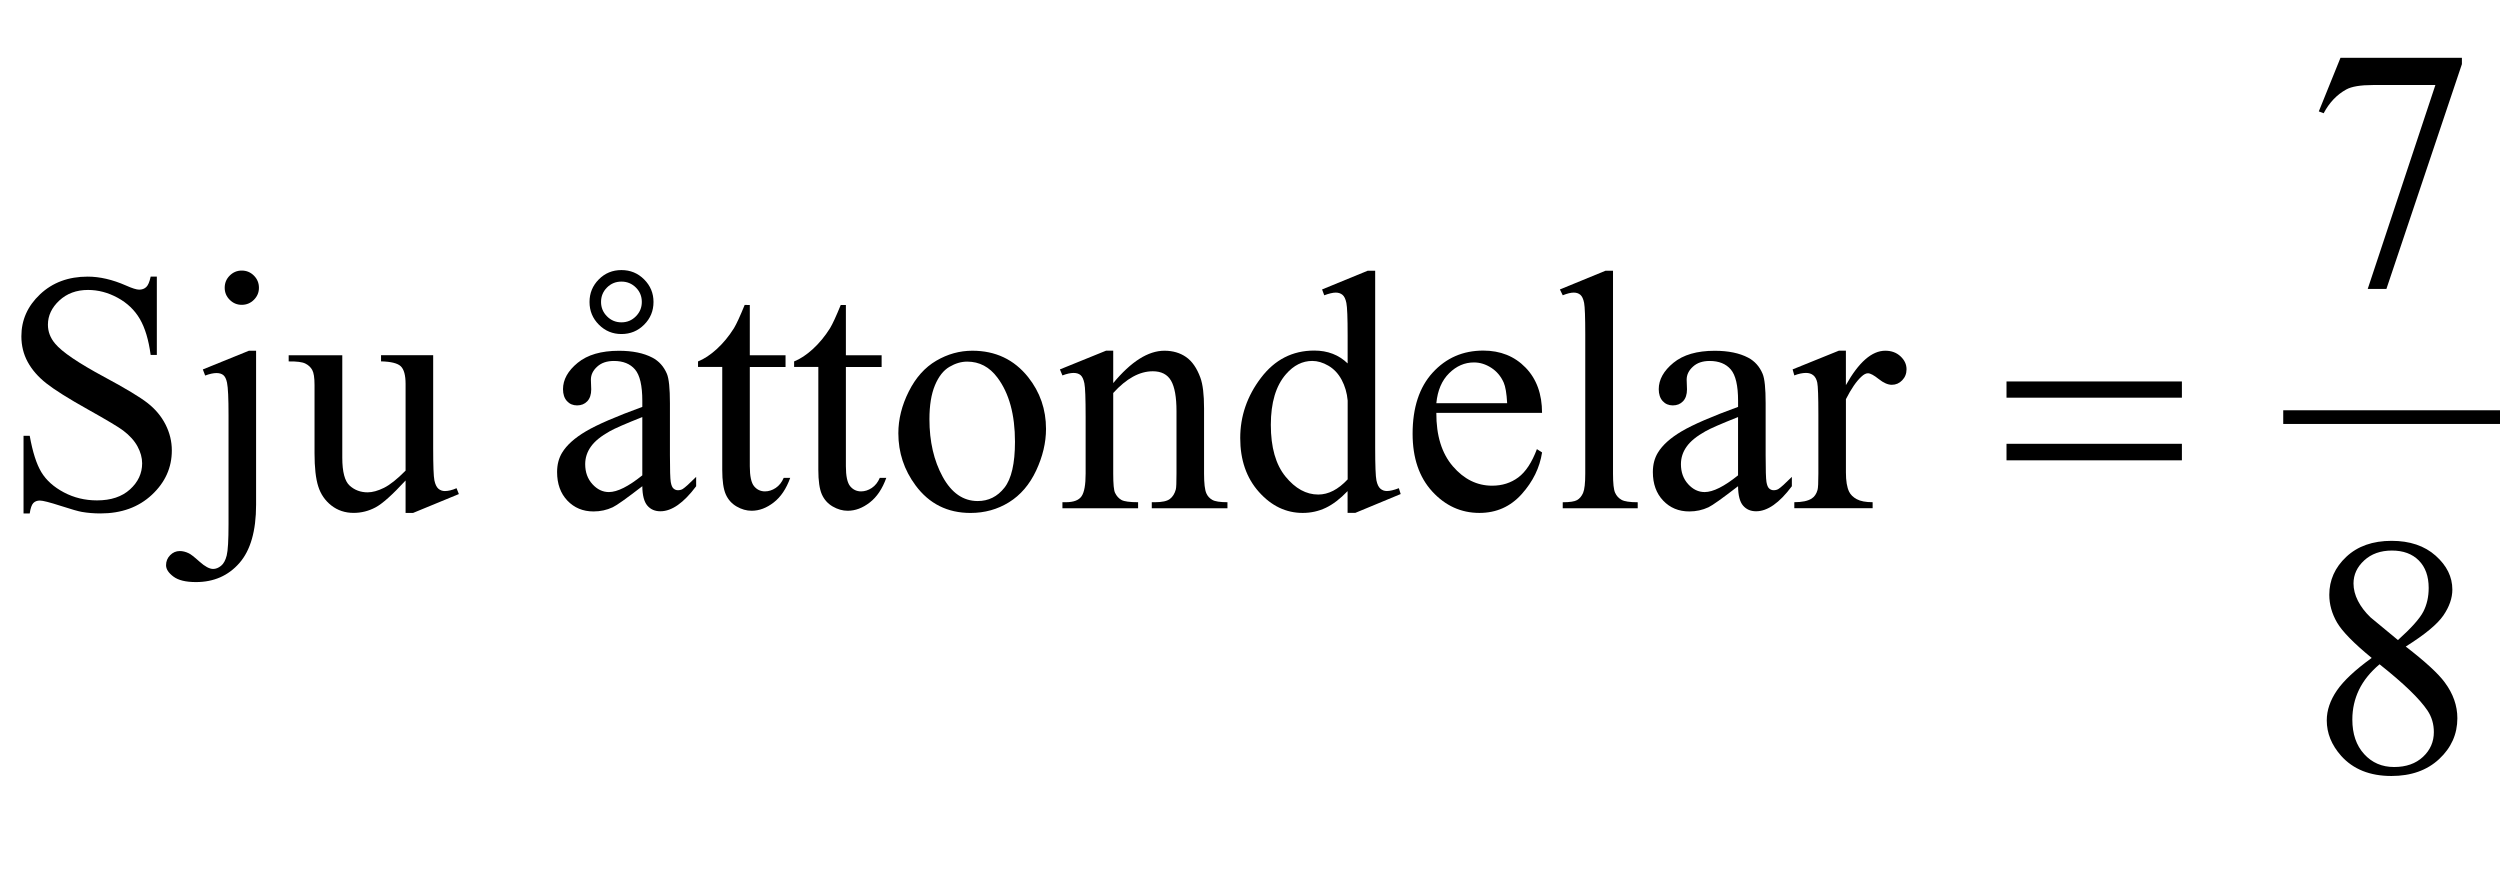 <?xml version="1.0" encoding="iso-8859-1"?>
<!-- Generator: Adobe Illustrator 16.0.0, SVG Export Plug-In . SVG Version: 6.00 Build 0)  -->
<!DOCTYPE svg PUBLIC "-//W3C//DTD SVG 1.1//EN" "http://www.w3.org/Graphics/SVG/1.1/DTD/svg11.dtd">
<svg version="1.1" id="Lager_1" xmlns="http://www.w3.org/2000/svg" xmlns:xlink="http://www.w3.org/1999/xlink" x="0px" y="0px"
	 width="91.354px" height="32.044px" viewBox="0 0 91.354 32.044" style="enable-background:new 0 0 91.354 32.044;"
	 xml:space="preserve">
<g>
	
		<line style="fill:none;stroke:#000000;stroke-width:0.5;stroke-linecap:square;stroke-miterlimit:10;" x1="83.683" y1="15.242" x2="91.104" y2="15.242"/>
	<g>
		<path d="M85.525,2.112h4.437v0.231l-2.759,8.216H86.52l2.473-7.452h-2.277c-0.46,0-0.787,0.055-0.982,0.164
			c-0.342,0.188-0.616,0.477-0.824,0.867l-0.177-0.067L85.525,2.112z"/>
	</g>
	<g>
		<path d="M5.731,10.106v2.863H5.505c-0.073-0.55-0.205-0.987-0.394-1.312c-0.189-0.325-0.459-0.584-0.809-0.775
			c-0.35-0.191-0.712-0.287-1.086-0.287c-0.423,0-0.773,0.13-1.05,0.388c-0.277,0.259-0.415,0.553-0.415,0.882
			c0,0.253,0.087,0.482,0.262,0.69c0.252,0.305,0.853,0.712,1.8,1.221c0.773,0.415,1.301,0.733,1.584,0.955s0.5,0.483,0.653,0.784
			c0.152,0.301,0.229,0.616,0.229,0.946c0,0.626-0.243,1.166-0.729,1.62c-0.486,0.454-1.112,0.681-1.877,0.681
			c-0.24,0-0.466-0.019-0.677-0.055c-0.126-0.021-0.388-0.095-0.785-0.224c-0.396-0.128-0.648-0.192-0.753-0.192
			c-0.102,0-0.183,0.031-0.241,0.092c-0.059,0.062-0.103,0.188-0.131,0.379H0.86v-2.838h0.226c0.106,0.594,0.248,1.038,0.427,1.333
			s0.453,0.54,0.821,0.735s0.772,0.293,1.211,0.293c0.509,0,0.911-0.134,1.206-0.402s0.443-0.586,0.443-0.952
			c0-0.204-0.056-0.409-0.168-0.616c-0.112-0.208-0.286-0.401-0.522-0.58c-0.159-0.122-0.592-0.382-1.3-0.778
			s-1.211-0.713-1.51-0.949c-0.299-0.235-0.526-0.496-0.681-0.781c-0.155-0.284-0.232-0.598-0.232-0.939
			c0-0.595,0.228-1.105,0.684-1.535s1.036-0.645,1.739-0.645c0.439,0,0.906,0.108,1.398,0.324c0.228,0.102,0.389,0.152,0.482,0.152
			c0.106,0,0.192-0.031,0.26-0.095c0.067-0.062,0.121-0.19,0.162-0.382H5.731z"/>
		<path d="M9.358,12.816v5.628c0,0.956-0.204,1.666-0.61,2.13S7.812,21.27,7.161,21.27c-0.37,0-0.645-0.066-0.824-0.201
			c-0.179-0.134-0.269-0.272-0.269-0.415s0.05-0.265,0.149-0.366s0.217-0.152,0.351-0.152c0.106,0,0.214,0.026,0.324,0.079
			c0.069,0.028,0.202,0.132,0.4,0.309c0.197,0.177,0.363,0.266,0.497,0.266c0.098,0,0.193-0.038,0.287-0.113
			s0.163-0.201,0.208-0.378c0.045-0.178,0.067-0.561,0.067-1.15v-3.979c0-0.614-0.018-1.01-0.055-1.185
			c-0.028-0.134-0.073-0.227-0.134-0.277s-0.145-0.076-0.25-0.076c-0.114,0-0.252,0.03-0.415,0.091L7.412,13.5l1.685-0.684H9.358z
			 M8.833,9.887c0.175,0,0.323,0.062,0.445,0.184s0.184,0.271,0.184,0.445c0,0.171-0.062,0.317-0.184,0.439
			s-0.271,0.184-0.445,0.184c-0.171,0-0.317-0.062-0.439-0.184s-0.183-0.269-0.183-0.439c0-0.175,0.061-0.323,0.183-0.445
			S8.663,9.887,8.833,9.887z"/>
		<path d="M15.829,12.981v3.388c0,0.646,0.015,1.043,0.045,1.187c0.031,0.145,0.08,0.245,0.146,0.303
			c0.067,0.057,0.146,0.085,0.235,0.085c0.126,0,0.269-0.034,0.428-0.104l0.085,0.214l-1.672,0.689h-0.275v-1.185
			c-0.48,0.521-0.846,0.849-1.099,0.983c-0.252,0.134-0.519,0.201-0.799,0.201c-0.313,0-0.585-0.091-0.815-0.271
			c-0.23-0.181-0.39-0.414-0.479-0.699c-0.09-0.284-0.135-0.688-0.135-1.208v-2.496c0-0.265-0.028-0.448-0.085-0.55
			c-0.057-0.102-0.142-0.18-0.253-0.234c-0.112-0.056-0.314-0.081-0.607-0.077v-0.226h1.959v3.741c0,0.521,0.09,0.863,0.271,1.025
			c0.181,0.163,0.399,0.244,0.656,0.244c0.175,0,0.373-0.055,0.595-0.164c0.222-0.11,0.485-0.32,0.791-0.629v-3.168
			c0-0.317-0.058-0.531-0.174-0.644c-0.116-0.112-0.357-0.172-0.723-0.181v-0.226H15.829z"/>
		<path d="M23.471,17.767c-0.574,0.443-0.934,0.7-1.081,0.769c-0.22,0.103-0.454,0.153-0.702,0.153
			c-0.387,0-0.705-0.133-0.956-0.397c-0.25-0.264-0.375-0.612-0.375-1.043c0-0.272,0.062-0.509,0.184-0.708
			c0.167-0.276,0.457-0.537,0.87-0.781c0.413-0.244,1.1-0.541,2.06-0.892v-0.22c0-0.557-0.089-0.939-0.266-1.147
			c-0.177-0.207-0.435-0.311-0.772-0.311c-0.256,0-0.459,0.069-0.61,0.207c-0.154,0.139-0.231,0.297-0.231,0.477l0.012,0.354
			c0,0.188-0.048,0.332-0.143,0.434c-0.096,0.102-0.221,0.152-0.375,0.152c-0.15,0-0.274-0.053-0.369-0.158
			c-0.096-0.106-0.144-0.251-0.144-0.434c0-0.35,0.179-0.672,0.537-0.965s0.86-0.439,1.508-0.439c0.496,0,0.903,0.084,1.221,0.251
			c0.24,0.126,0.417,0.323,0.531,0.592c0.073,0.175,0.11,0.533,0.11,1.074v1.897c0,0.533,0.01,0.86,0.03,0.98
			c0.021,0.12,0.054,0.2,0.101,0.24c0.046,0.041,0.101,0.062,0.162,0.062c0.065,0,0.122-0.015,0.171-0.043
			c0.085-0.053,0.25-0.201,0.494-0.445v0.342c-0.456,0.61-0.891,0.915-1.306,0.915c-0.2,0-0.358-0.068-0.477-0.207
			C23.536,18.336,23.475,18.101,23.471,17.767z M23.471,17.37v-2.13c-0.615,0.244-1.011,0.417-1.19,0.519
			c-0.321,0.179-0.551,0.366-0.689,0.562c-0.139,0.195-0.208,0.408-0.208,0.641c0,0.293,0.088,0.536,0.263,0.729
			s0.376,0.29,0.604,0.29C22.559,17.98,22.966,17.776,23.471,17.37z M22.708,9.869c0.326,0,0.602,0.113,0.83,0.342
			c0.228,0.228,0.342,0.502,0.342,0.823c0,0.326-0.114,0.603-0.342,0.83c-0.228,0.229-0.504,0.342-0.83,0.342
			c-0.321,0-0.596-0.113-0.824-0.342c-0.228-0.228-0.342-0.504-0.342-0.83c0-0.321,0.113-0.596,0.338-0.823
			C22.106,9.982,22.382,9.869,22.708,9.869z M22.708,10.29c-0.208,0-0.384,0.072-0.528,0.217c-0.145,0.145-0.217,0.32-0.217,0.527
			c0,0.204,0.072,0.379,0.217,0.525c0.144,0.146,0.32,0.22,0.528,0.22s0.383-0.073,0.528-0.22s0.217-0.321,0.217-0.525
			c0-0.207-0.072-0.383-0.217-0.527S22.915,10.29,22.708,10.29z"/>
		<path d="M27.399,11.145v1.837h1.306v0.428h-1.306v3.625c0,0.362,0.052,0.606,0.156,0.732c0.104,0.126,0.237,0.189,0.399,0.189
			c0.135,0,0.265-0.042,0.391-0.125c0.126-0.084,0.224-0.207,0.293-0.37h0.238c-0.143,0.399-0.344,0.699-0.604,0.9
			c-0.26,0.202-0.529,0.303-0.806,0.303c-0.187,0-0.37-0.052-0.549-0.156c-0.179-0.104-0.312-0.252-0.397-0.445
			s-0.128-0.491-0.128-0.895v-3.759h-0.885v-0.202c0.224-0.089,0.453-0.24,0.687-0.454s0.442-0.467,0.626-0.76
			c0.093-0.155,0.224-0.438,0.391-0.849H27.399z"/>
		<path d="M30.91,11.145v1.837h1.306v0.428H30.91v3.625c0,0.362,0.052,0.606,0.156,0.732c0.104,0.126,0.237,0.189,0.399,0.189
			c0.135,0,0.265-0.042,0.391-0.125c0.126-0.084,0.224-0.207,0.293-0.37h0.238c-0.143,0.399-0.344,0.699-0.604,0.9
			c-0.26,0.202-0.529,0.303-0.806,0.303c-0.187,0-0.37-0.052-0.549-0.156c-0.179-0.104-0.312-0.252-0.397-0.445
			s-0.128-0.491-0.128-0.895v-3.759h-0.885v-0.202c0.224-0.089,0.453-0.24,0.687-0.454s0.442-0.467,0.626-0.76
			c0.093-0.155,0.224-0.438,0.391-0.849H30.91z"/>
		<path d="M35.531,12.816c0.846,0,1.526,0.322,2.039,0.965c0.436,0.549,0.653,1.18,0.653,1.892c0,0.501-0.12,1.007-0.36,1.521
			c-0.24,0.512-0.571,0.898-0.992,1.159c-0.421,0.261-0.89,0.391-1.407,0.391c-0.842,0-1.511-0.336-2.008-1.007
			c-0.419-0.565-0.629-1.201-0.629-1.904c0-0.513,0.127-1.022,0.382-1.529c0.254-0.506,0.589-0.881,1.004-1.123
			C34.628,12.938,35.067,12.816,35.531,12.816z M35.342,13.214c-0.215,0-0.432,0.063-0.65,0.192
			c-0.218,0.128-0.394,0.353-0.528,0.674s-0.201,0.734-0.201,1.239c0,0.813,0.162,1.516,0.485,2.105
			c0.324,0.59,0.75,0.885,1.279,0.885c0.395,0,0.72-0.162,0.977-0.488c0.256-0.325,0.385-0.885,0.385-1.678
			c0-0.993-0.214-1.774-0.641-2.344C36.158,13.409,35.79,13.214,35.342,13.214z"/>
		<path d="M40.677,14.001c0.655-0.789,1.279-1.185,1.874-1.185c0.305,0,0.568,0.077,0.788,0.229s0.395,0.403,0.524,0.754
			c0.09,0.244,0.135,0.618,0.135,1.123v2.386c0,0.354,0.028,0.595,0.085,0.721c0.045,0.102,0.117,0.181,0.217,0.238
			c0.1,0.057,0.284,0.085,0.553,0.085v0.22h-2.765v-0.22h0.116c0.261,0,0.443-0.04,0.546-0.119c0.104-0.079,0.176-0.196,0.217-0.351
			c0.016-0.062,0.024-0.253,0.024-0.574v-2.288c0-0.509-0.066-0.878-0.198-1.108c-0.132-0.229-0.355-0.345-0.668-0.345
			c-0.484,0-0.966,0.265-1.446,0.794v2.947c0,0.379,0.022,0.612,0.067,0.702c0.057,0.118,0.135,0.204,0.235,0.26
			c0.1,0.055,0.302,0.082,0.607,0.082v0.22h-2.765v-0.22h0.122c0.285,0,0.477-0.072,0.577-0.217c0.1-0.145,0.149-0.42,0.149-0.827
			v-2.075c0-0.671-0.015-1.08-0.046-1.227c-0.03-0.146-0.077-0.246-0.14-0.299c-0.063-0.053-0.147-0.079-0.253-0.079
			c-0.114,0-0.25,0.03-0.409,0.091l-0.092-0.22l1.685-0.684h0.263V14.001z"/>
		<path d="M49.246,17.943c-0.272,0.285-0.539,0.489-0.8,0.613s-0.541,0.187-0.843,0.187c-0.609,0-1.143-0.255-1.599-0.766
			c-0.456-0.511-0.684-1.167-0.684-1.969s0.252-1.535,0.757-2.2c0.504-0.665,1.153-0.998,1.947-0.998
			c0.492,0,0.899,0.157,1.221,0.47v-1.031c0-0.639-0.016-1.031-0.046-1.178s-0.078-0.246-0.144-0.299s-0.146-0.08-0.244-0.08
			c-0.105,0-0.246,0.033-0.421,0.098l-0.079-0.213l1.666-0.684h0.274v6.463c0,0.655,0.016,1.056,0.046,1.199
			c0.03,0.145,0.079,0.245,0.146,0.303c0.067,0.057,0.146,0.085,0.234,0.085c0.11,0,0.257-0.034,0.439-0.104l0.067,0.214
			l-1.66,0.689h-0.28V17.943z M49.246,17.517v-2.881c-0.024-0.276-0.098-0.529-0.22-0.757s-0.284-0.399-0.485-0.516
			s-0.397-0.174-0.589-0.174c-0.358,0-0.678,0.16-0.958,0.481c-0.371,0.424-0.556,1.042-0.556,1.855c0,0.822,0.179,1.452,0.537,1.89
			c0.357,0.438,0.757,0.656,1.196,0.656C48.542,18.072,48.9,17.887,49.246,17.517z"/>
		<path d="M52.486,15.087c-0.004,0.83,0.198,1.481,0.604,1.953c0.407,0.473,0.886,0.708,1.435,0.708
			c0.366,0,0.685-0.101,0.955-0.302s0.498-0.546,0.681-1.034l0.189,0.121c-0.086,0.558-0.334,1.065-0.745,1.523
			s-0.926,0.687-1.544,0.687c-0.671,0-1.246-0.262-1.725-0.784c-0.478-0.522-0.717-1.226-0.717-2.108
			c0-0.956,0.245-1.702,0.735-2.237s1.105-0.803,1.847-0.803c0.626,0,1.142,0.207,1.544,0.62s0.604,0.965,0.604,1.656H52.486z
			 M52.486,14.733h2.588c-0.02-0.358-0.062-0.61-0.128-0.757c-0.102-0.228-0.253-0.407-0.454-0.537
			c-0.202-0.13-0.412-0.195-0.632-0.195c-0.338,0-0.641,0.131-0.906,0.394C52.688,13.9,52.531,14.266,52.486,14.733z"/>
		<path d="M58.942,9.894v7.415c0,0.351,0.025,0.582,0.076,0.696c0.051,0.113,0.129,0.2,0.235,0.259
			c0.105,0.06,0.303,0.089,0.592,0.089v0.22h-2.74v-0.22c0.256,0,0.431-0.026,0.524-0.079s0.167-0.141,0.22-0.263
			s0.079-0.356,0.079-0.702V12.23c0-0.63-0.014-1.018-0.042-1.162c-0.029-0.145-0.075-0.243-0.138-0.296
			c-0.063-0.053-0.144-0.08-0.241-0.08c-0.105,0-0.24,0.033-0.402,0.098l-0.104-0.213l1.667-0.684H58.942z"/>
		<path d="M63.511,17.767c-0.574,0.443-0.934,0.7-1.08,0.769c-0.221,0.103-0.454,0.153-0.702,0.153
			c-0.387,0-0.705-0.133-0.955-0.397c-0.251-0.264-0.376-0.612-0.376-1.043c0-0.272,0.062-0.509,0.184-0.708
			c0.167-0.276,0.456-0.537,0.869-0.781s1.1-0.541,2.061-0.892v-0.22c0-0.557-0.089-0.939-0.266-1.147
			c-0.177-0.207-0.435-0.311-0.772-0.311c-0.256,0-0.46,0.069-0.61,0.207c-0.154,0.139-0.231,0.297-0.231,0.477l0.012,0.354
			c0,0.188-0.048,0.332-0.144,0.434s-0.221,0.152-0.375,0.152c-0.15,0-0.273-0.053-0.369-0.158
			c-0.096-0.106-0.144-0.251-0.144-0.434c0-0.35,0.179-0.672,0.537-0.965s0.86-0.439,1.508-0.439c0.496,0,0.903,0.084,1.221,0.251
			c0.24,0.126,0.417,0.323,0.53,0.592c0.074,0.175,0.11,0.533,0.11,1.074v1.897c0,0.533,0.01,0.86,0.03,0.98s0.054,0.2,0.101,0.24
			c0.047,0.041,0.101,0.062,0.162,0.062c0.065,0,0.122-0.015,0.171-0.043c0.086-0.053,0.25-0.201,0.494-0.445v0.342
			c-0.455,0.61-0.891,0.915-1.306,0.915c-0.199,0-0.358-0.068-0.477-0.207S63.515,18.101,63.511,17.767z M63.511,17.37v-2.13
			c-0.614,0.244-1.012,0.417-1.19,0.519c-0.321,0.179-0.552,0.366-0.689,0.562c-0.139,0.195-0.208,0.408-0.208,0.641
			c0,0.293,0.088,0.536,0.263,0.729s0.376,0.29,0.604,0.29C62.599,17.98,63.006,17.776,63.511,17.37z"/>
		<path d="M67.452,12.816v1.258c0.468-0.838,0.948-1.258,1.44-1.258c0.224,0,0.409,0.068,0.556,0.205s0.22,0.294,0.22,0.473
			c0,0.159-0.053,0.293-0.159,0.403c-0.105,0.109-0.231,0.164-0.378,0.164c-0.143,0-0.303-0.069-0.479-0.21
			s-0.308-0.211-0.394-0.211c-0.073,0-0.152,0.041-0.238,0.122c-0.183,0.167-0.372,0.441-0.567,0.824v2.679
			c0,0.31,0.039,0.544,0.116,0.702c0.053,0.11,0.146,0.202,0.28,0.274c0.135,0.074,0.328,0.11,0.58,0.11v0.22h-2.862v-0.22
			c0.284,0,0.496-0.045,0.635-0.134c0.102-0.065,0.173-0.169,0.213-0.312c0.021-0.069,0.031-0.267,0.031-0.593v-2.166
			c0-0.651-0.014-1.038-0.04-1.163c-0.026-0.124-0.075-0.214-0.146-0.271c-0.071-0.057-0.159-0.085-0.266-0.085
			c-0.126,0-0.269,0.03-0.427,0.091l-0.062-0.22l1.69-0.684H67.452z"/>
	</g>
	<g>
		<path d="M86.666,24.042c-0.655-0.537-1.077-0.968-1.267-1.294c-0.188-0.325-0.283-0.663-0.283-1.013c0-0.537,0.207-1,0.622-1.389
			s0.967-0.583,1.654-0.583c0.667,0,1.204,0.181,1.611,0.543s0.61,0.775,0.61,1.239c0,0.31-0.11,0.625-0.329,0.946
			c-0.221,0.321-0.678,0.699-1.374,1.135c0.717,0.554,1.19,0.989,1.423,1.307c0.309,0.415,0.463,0.853,0.463,1.312
			c0,0.581-0.222,1.079-0.665,1.492s-1.025,0.619-1.745,0.619c-0.785,0-1.398-0.246-1.838-0.738
			c-0.35-0.395-0.524-0.826-0.524-1.294c0-0.366,0.123-0.729,0.369-1.09S86.064,24.478,86.666,24.042z M86.953,24.274
			c-0.338,0.284-0.588,0.595-0.751,0.931c-0.162,0.336-0.244,0.699-0.244,1.09c0,0.524,0.144,0.944,0.431,1.26
			s0.652,0.473,1.096,0.473c0.439,0,0.791-0.124,1.056-0.372s0.396-0.549,0.396-0.903c0-0.293-0.077-0.555-0.231-0.787
			C88.416,25.533,87.832,24.97,86.953,24.274z M87.625,23.389c0.488-0.439,0.797-0.786,0.928-1.04
			c0.13-0.254,0.195-0.542,0.195-0.864c0-0.427-0.12-0.762-0.36-1.004c-0.24-0.241-0.567-0.363-0.983-0.363
			c-0.414,0-0.752,0.12-1.013,0.36s-0.391,0.521-0.391,0.843c0,0.211,0.054,0.423,0.162,0.635c0.107,0.211,0.261,0.413,0.46,0.604
			L87.625,23.389z"/>
	</g>
	<g>
		<path d="M73.321,13.939h6.409v0.593h-6.409V13.939z M73.321,16.217h6.409v0.604h-6.409V16.217z"/>
	</g>
</g>
<g id="theGroup">
</g>
</svg>
